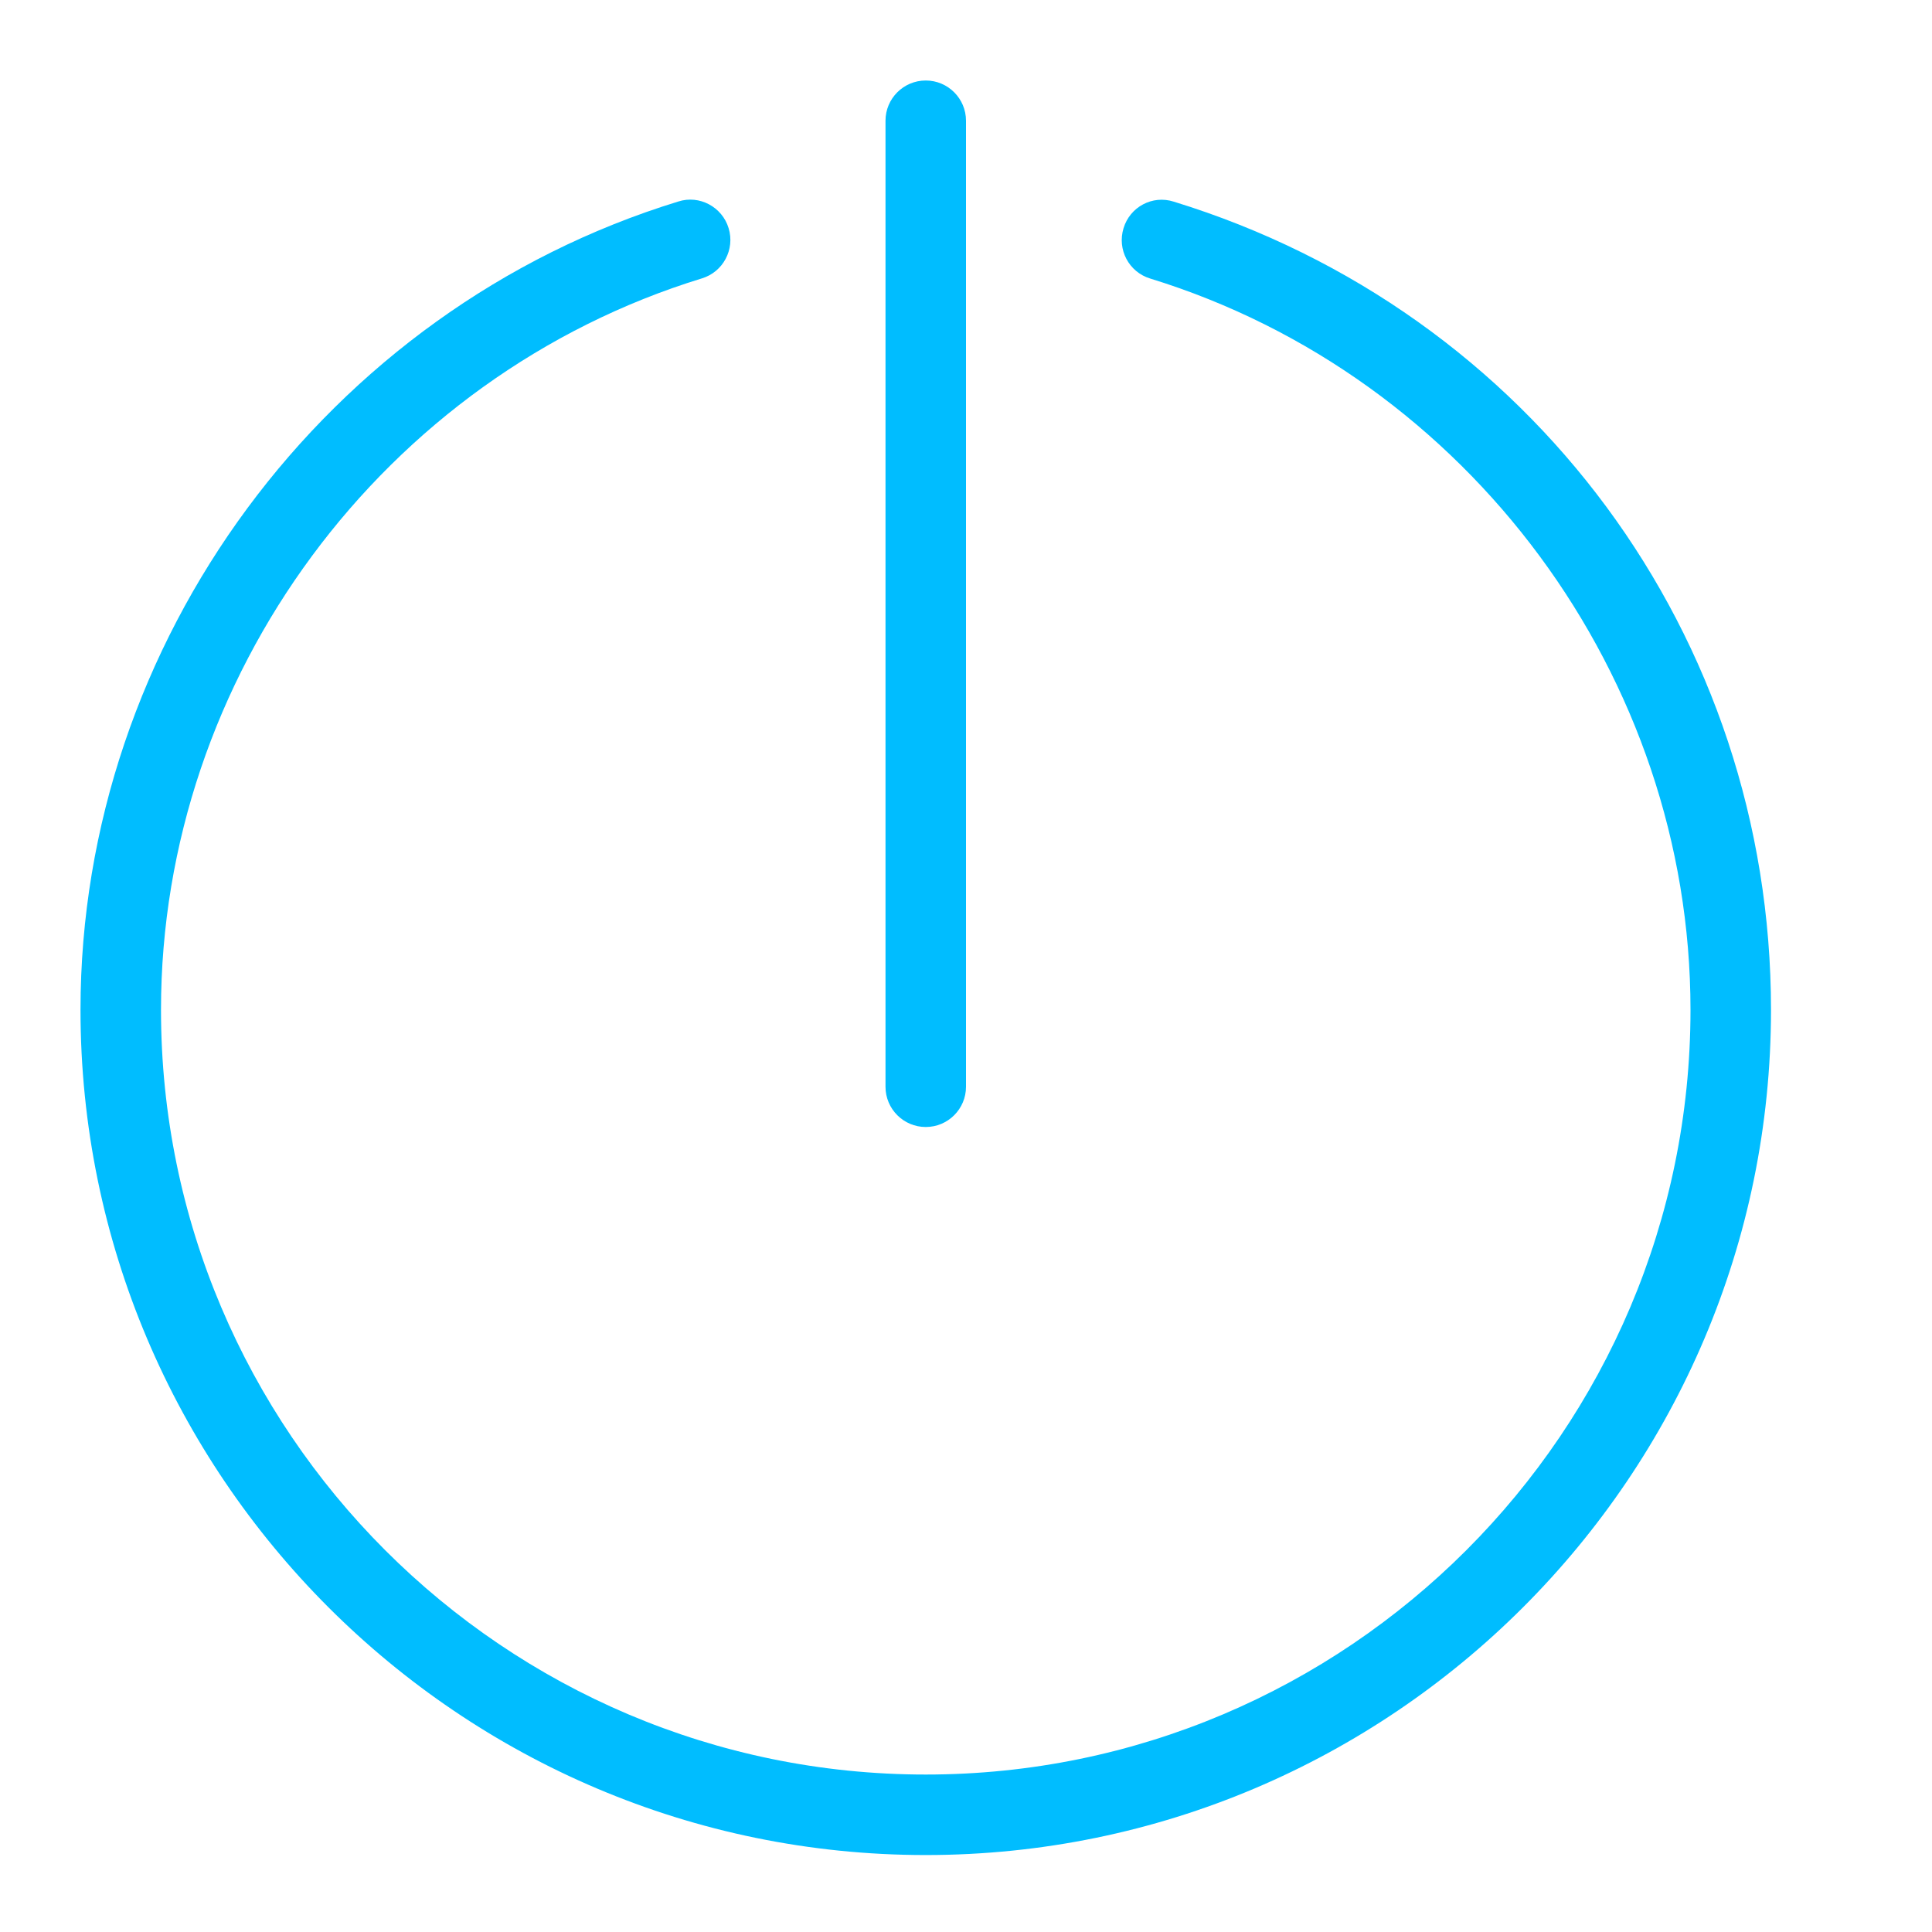 <?xml version="1.0" encoding="iso-8859-1"?>
<!-- Generator: Adobe Illustrator 18.1.1, SVG Export Plug-In . SVG Version: 6.00 Build 0)  -->
<!DOCTYPE svg PUBLIC "-//W3C//DTD SVG 1.1//EN" "http://www.w3.org/Graphics/SVG/1.1/DTD/svg11.dtd">
<svg version="1.1" id="&#x56FE;&#x5C42;_1" xmlns:x="http://ns.adobe.com/Extensibility/1.0/" xmlns:i="http://ns.adobe.com/AdobeIllustrator/10.0/" xmlns:graph="http://ns.adobe.com/Graphs/1.0/"
	 xmlns="http://www.w3.org/2000/svg" xmlns:xlink="http://www.w3.org/1999/xlink" x="0px" y="0px" viewBox="0 0 24 24"
	 enable-background="new 0 0 24 24" xml:space="preserve">
<g>
	<g>
		<path fill="#00BDFF" d="M11.5,14c-0.276,0-0.5-0.224-0.5-0.5v-12C11,1.224,11.224,1,11.5,1S12,1.224,12,1.5v12
			C12,13.776,11.776,14,11.5,14z"/>
	</g>
	<g>
		<path fill="#00BDFF" d="M11.5,23.044c-5.79,0-10.5-4.71-10.5-10.5c0-4.571,3.054-8.7,7.427-10.041
			C8.688,2.419,8.971,2.57,9.051,2.834C9.132,3.098,8.983,3.378,8.72,3.458C4.764,4.672,2,8.408,2,12.544c0,5.238,4.262,9.5,9.5,9.5
			s9.5-4.262,9.5-9.5c0-4.133-2.76-7.868-6.712-9.084c-0.265-0.081-0.412-0.36-0.331-0.625c0.08-0.265,0.359-0.415,0.624-0.33
			C19.019,3.869,22,7.903,22,12.544C22,18.334,17.29,23.044,11.5,23.044z"/>
	</g>
</g>
</svg>
